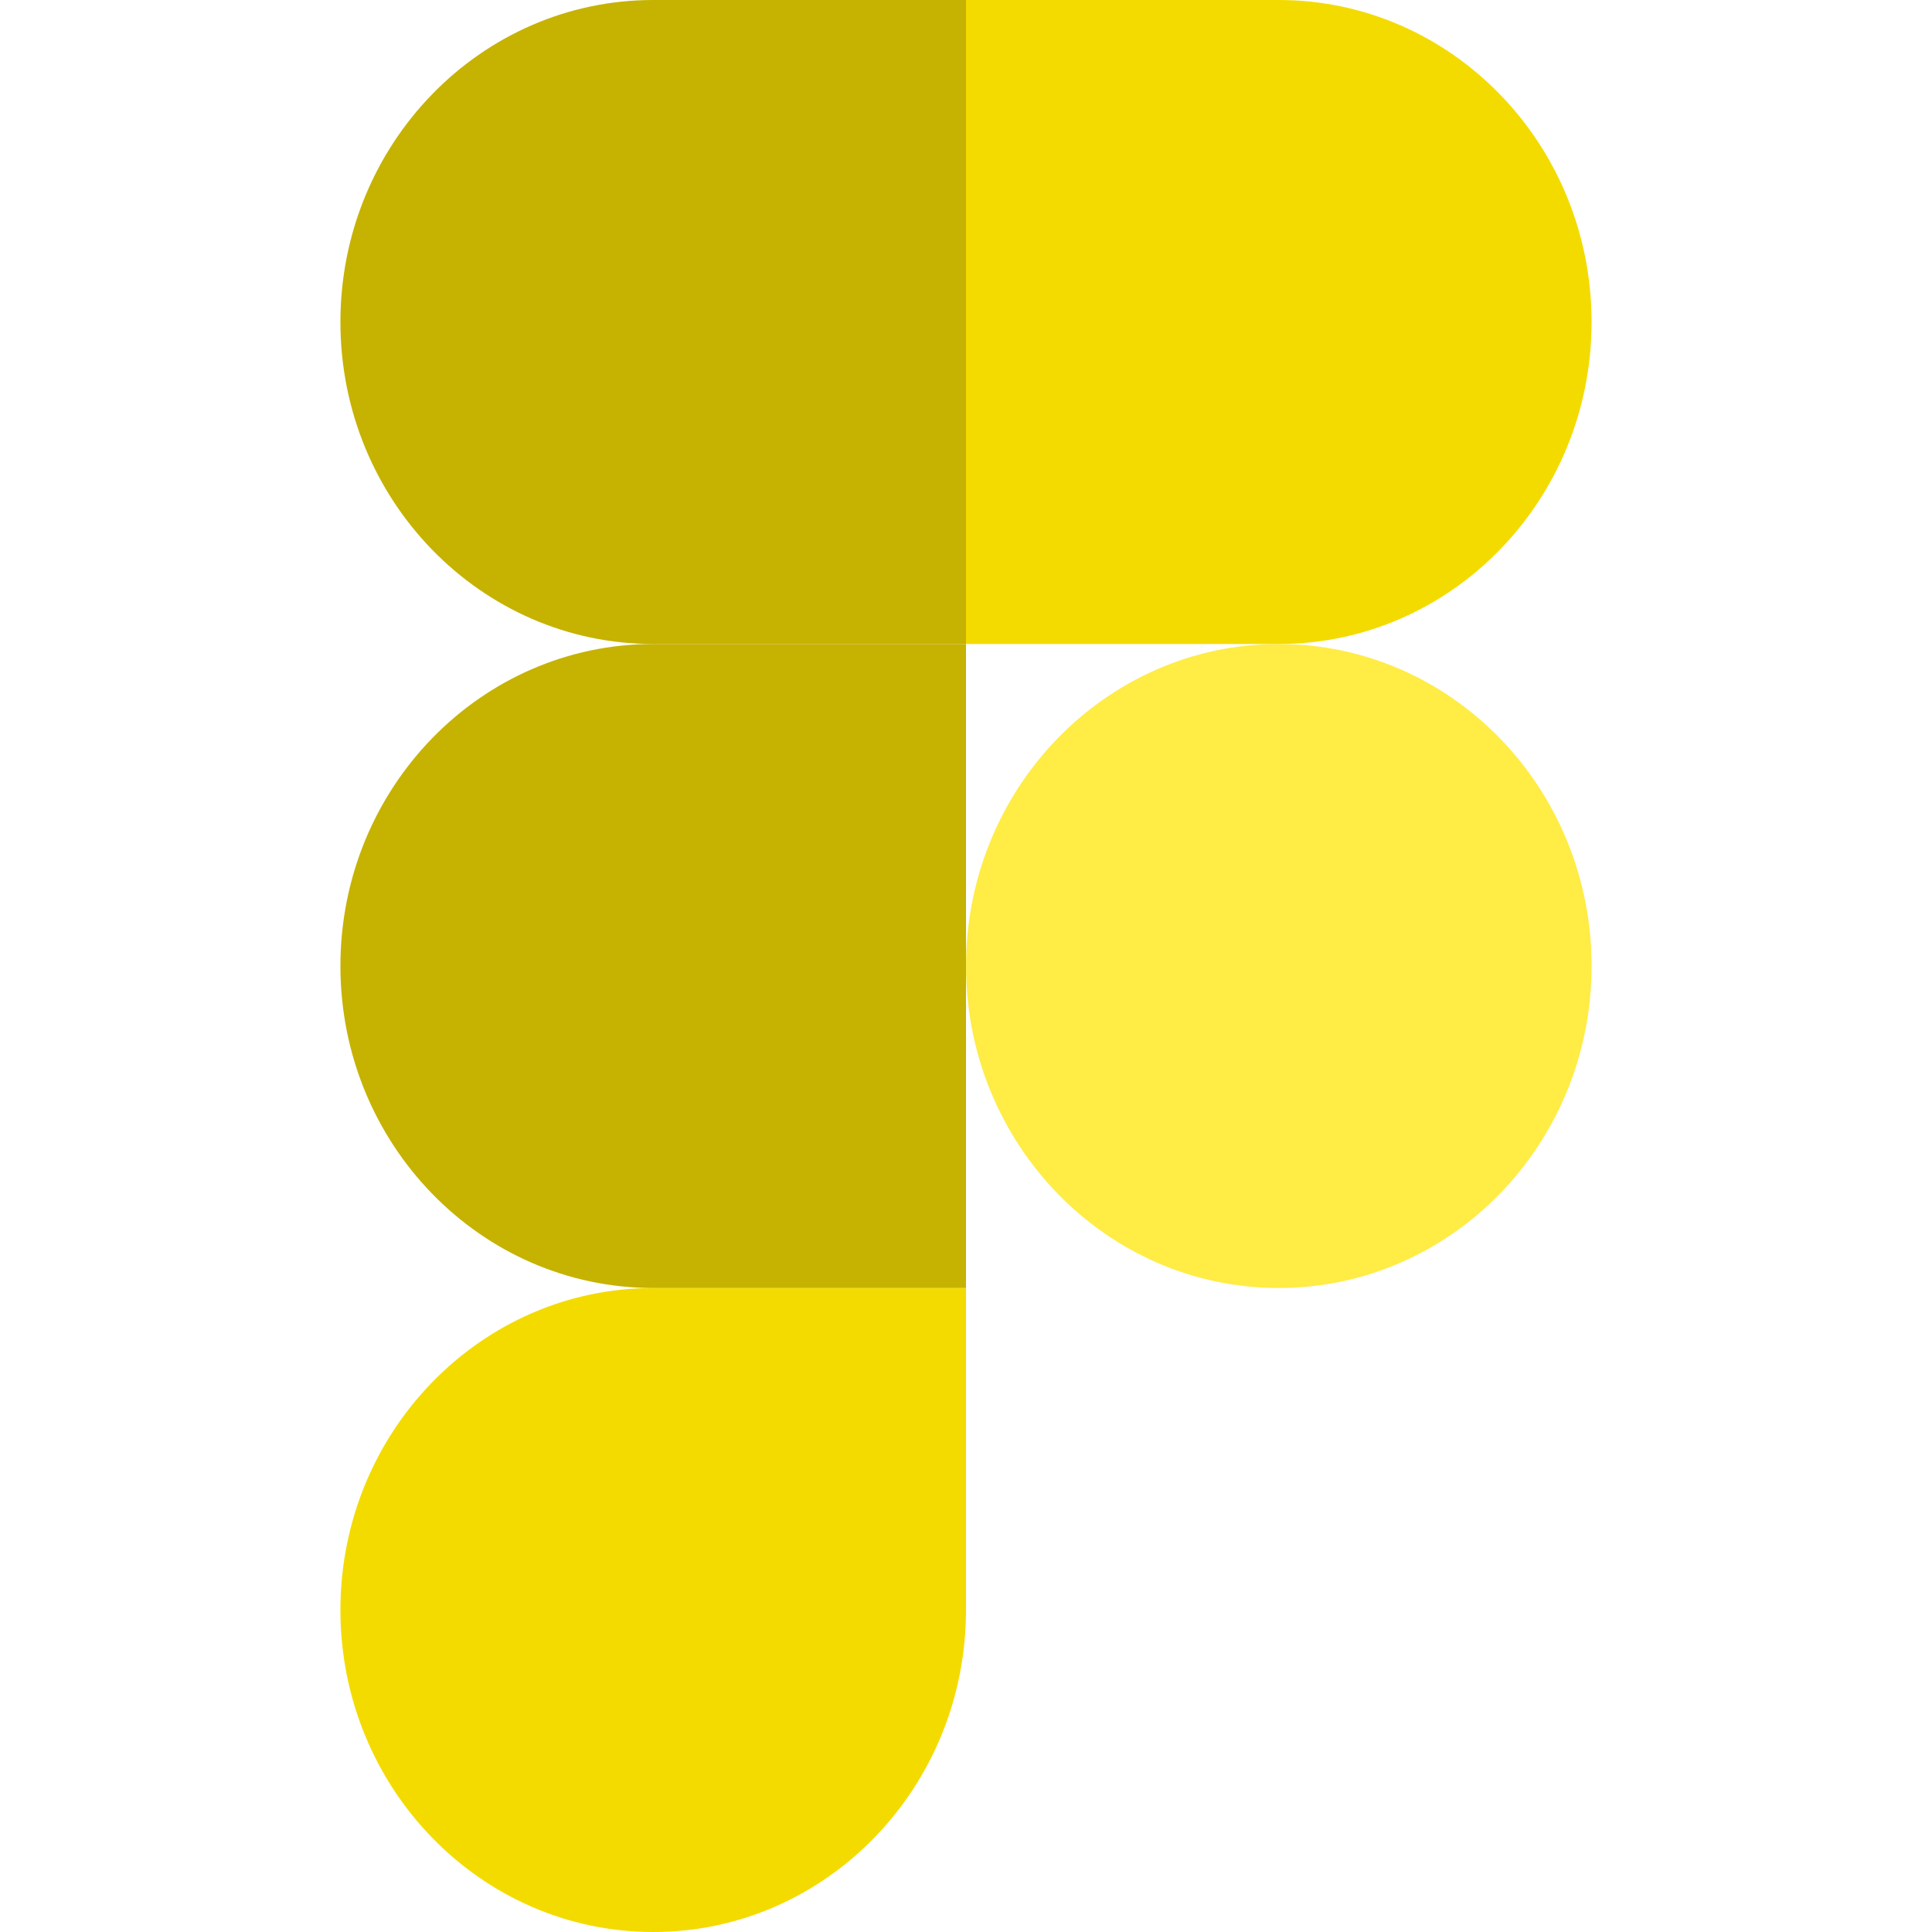 <svg width="15" height="15" viewBox="0 0 15 15" fill="none" xmlns="http://www.w3.org/2000/svg">
<g clip-path="url(#clip0_232_360)">
<path d="M5.072 15C6.412 15 7.5 13.88 7.5 12.5V10H5.072C3.731 10 2.643 11.12 2.643 12.5C2.643 13.88 3.731 15 5.072 15Z" fill="#F3DB00"/>
<path d="M2.643 7.5C2.643 6.12 3.731 5 5.072 5H7.5V10H5.072C3.731 10 2.643 8.88 2.643 7.5Z" fill="#C6B200"/>
<path d="M2.643 2.5C2.643 1.12 3.731 0 5.072 0H7.5V5H5.072C3.731 5 2.643 3.88 2.643 2.5Z" fill="#C6B200"/>
<path d="M7.5 0H9.928C11.269 0 12.357 1.12 12.357 2.5C12.357 3.88 11.269 5 9.928 5H7.5V0Z" fill="#F3DB00"/>
<path d="M12.357 7.5C12.357 8.88 11.269 10 9.928 10C8.588 10 7.5 8.88 7.5 7.5C7.5 6.12 8.588 5 9.928 5C11.269 5 12.357 6.12 12.357 7.5Z" fill="#FFEC45"/>
</g>
<defs>
<clipPath id="clip0_232_360">
<rect width="9.715" height="15" fill="white" transform="translate(2.642)"/>
</clipPath>
</defs>
</svg>
